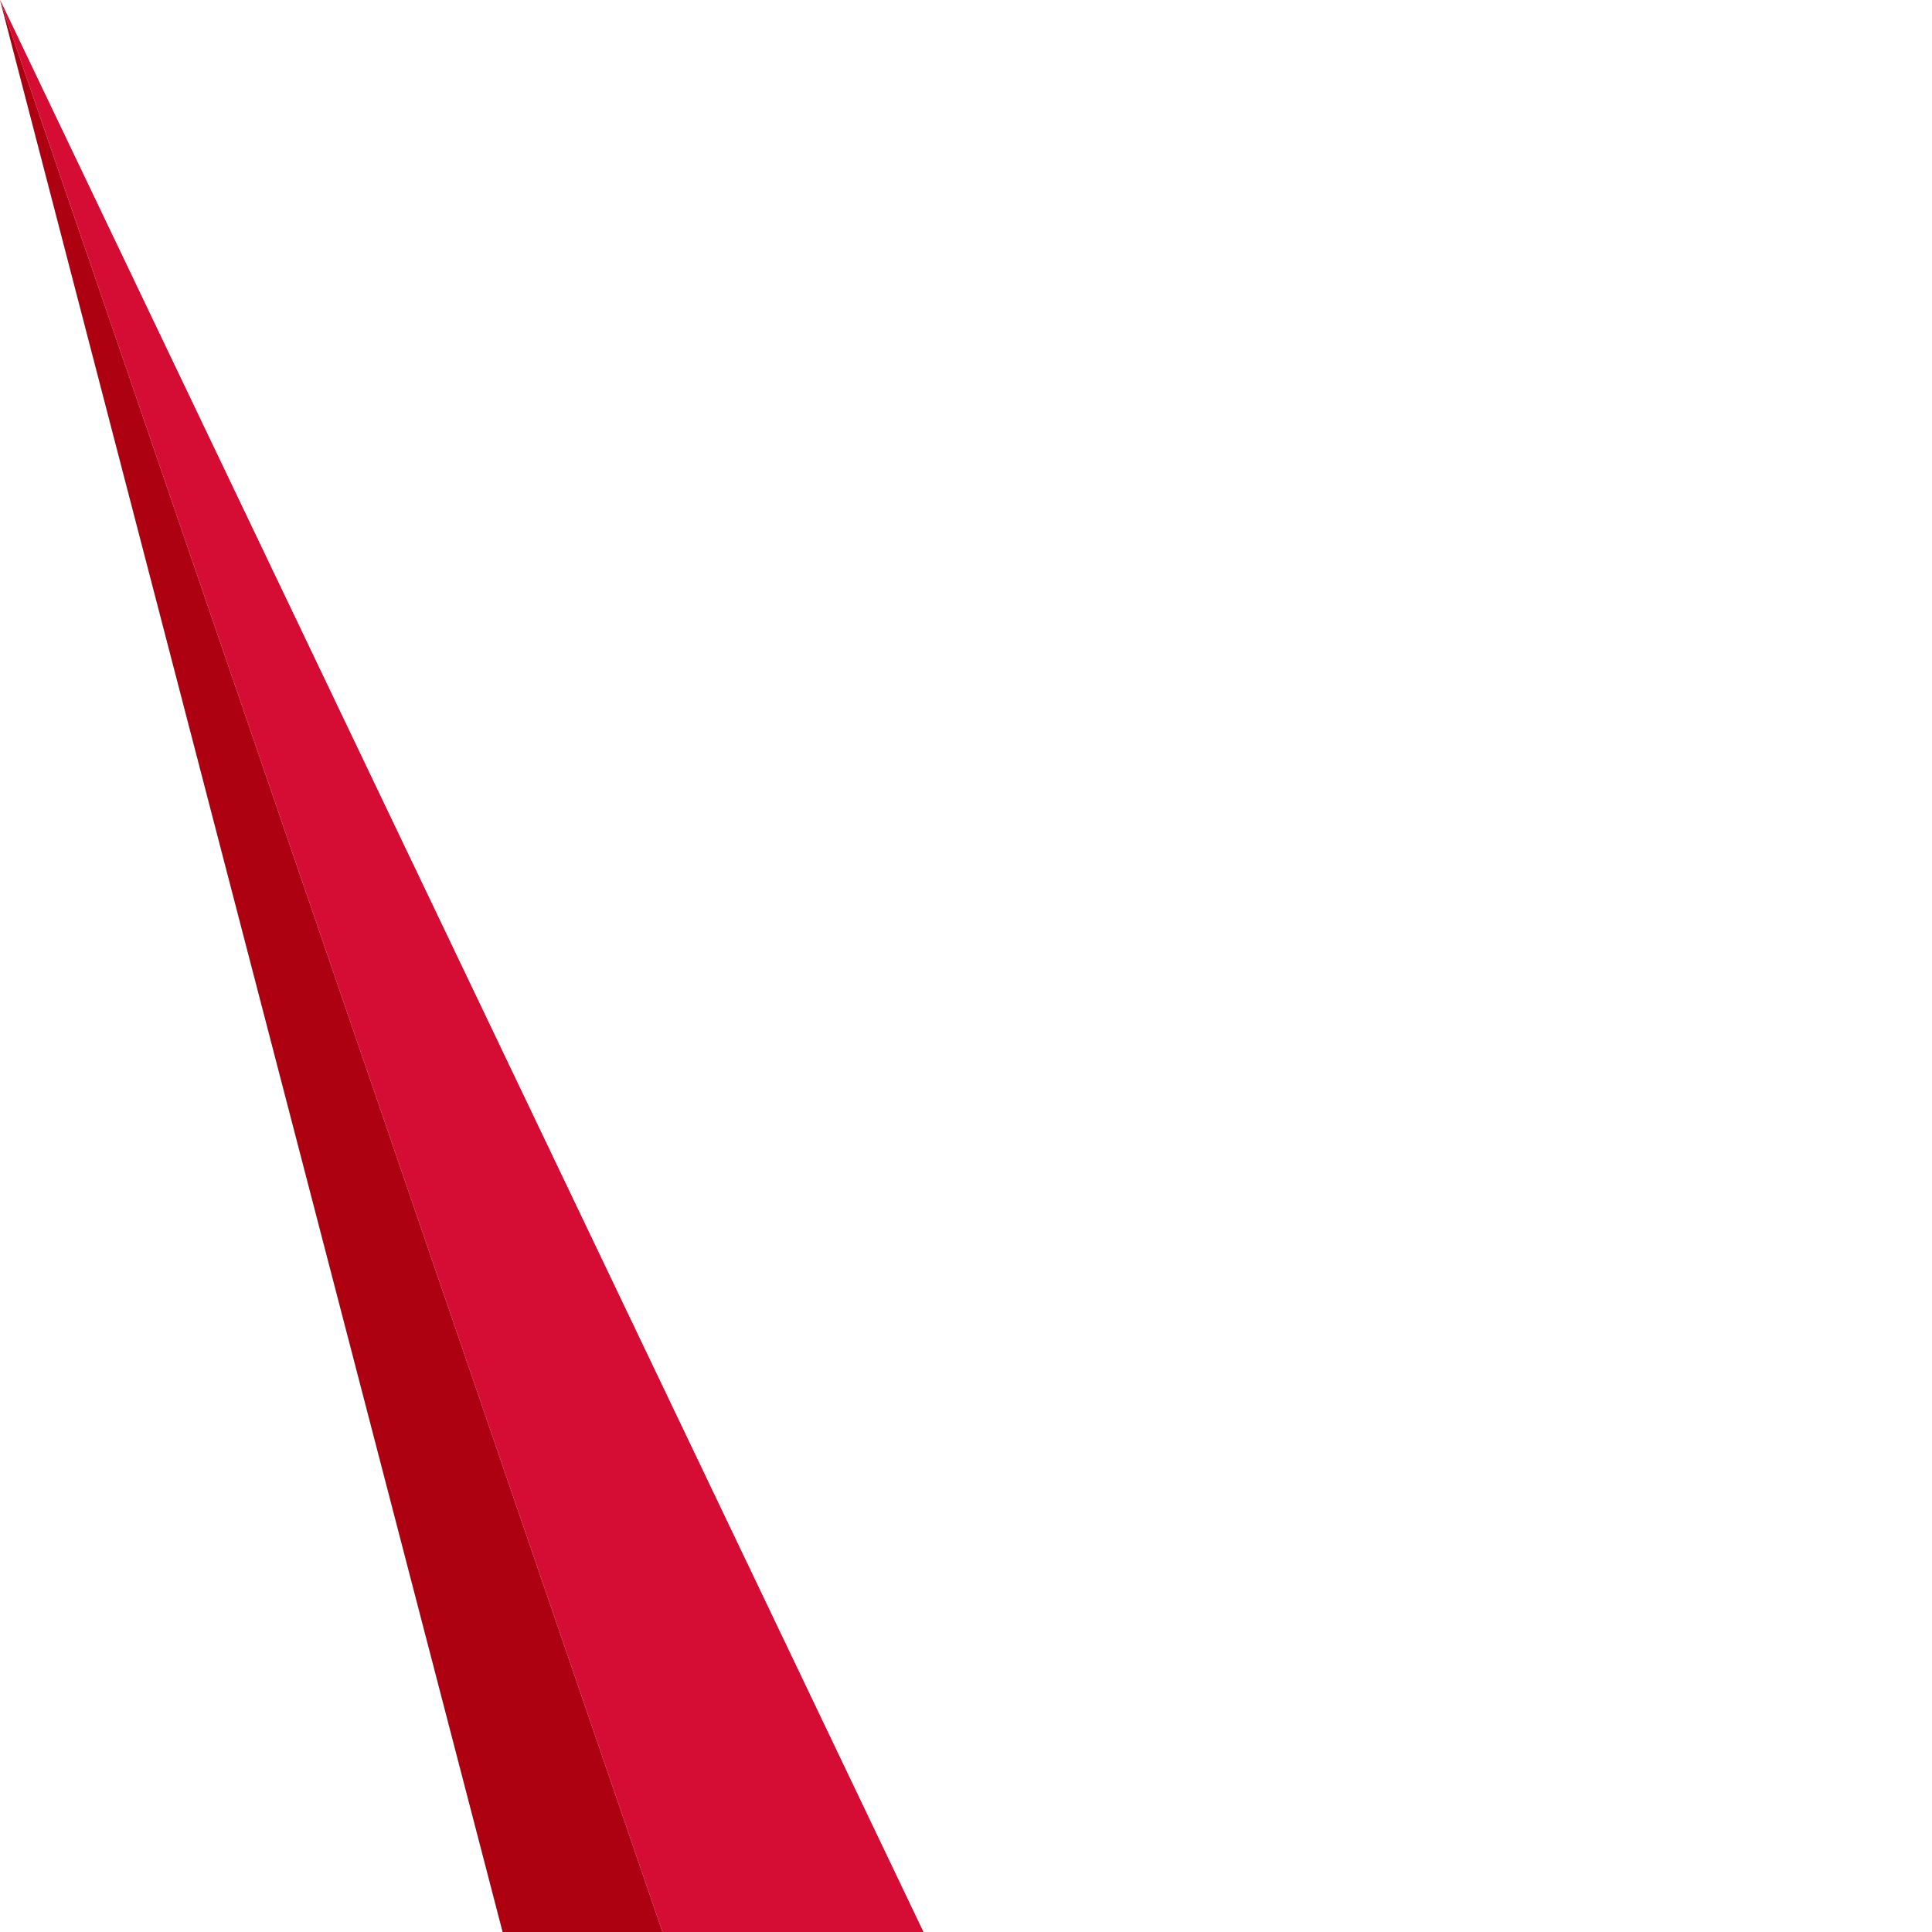 <svg xmlns="http://www.w3.org/2000/svg" viewBox="0 0 20 20">
      <polygon points="NaN,NaN NaN,NaN NaN,NaN NaN,NaN" fill="#ad0011" />
<polygon points="NaN,NaN 21.556,82.862 21.556,62.862 NaN,NaN" fill="#ad0011" />
<polygon points="21.556,82.862 39.364,102.366 39.364,82.366 21.556,62.862" fill="#ad0011" />
<polygon points="39.364,102.366 NaN,NaN NaN,NaN 39.364,82.366" fill="#ad0011" />
<polygon points="NaN,NaN NaN,NaN NaN,NaN NaN,NaN" fill="#ad0011" />
<polygon points="NaN,NaN NaN,NaN NaN,NaN NaN,NaN" fill="#ad0011" />
<polygon points="NaN,NaN NaN,NaN NaN,NaN NaN,NaN" fill="#ad0011" />
      <polygon points="NaN,NaN NaN,NaN 21.556,62.862 39.364,82.366 NaN,NaN NaN,NaN NaN,NaN" fill="#D50C34" />
      
    </svg>